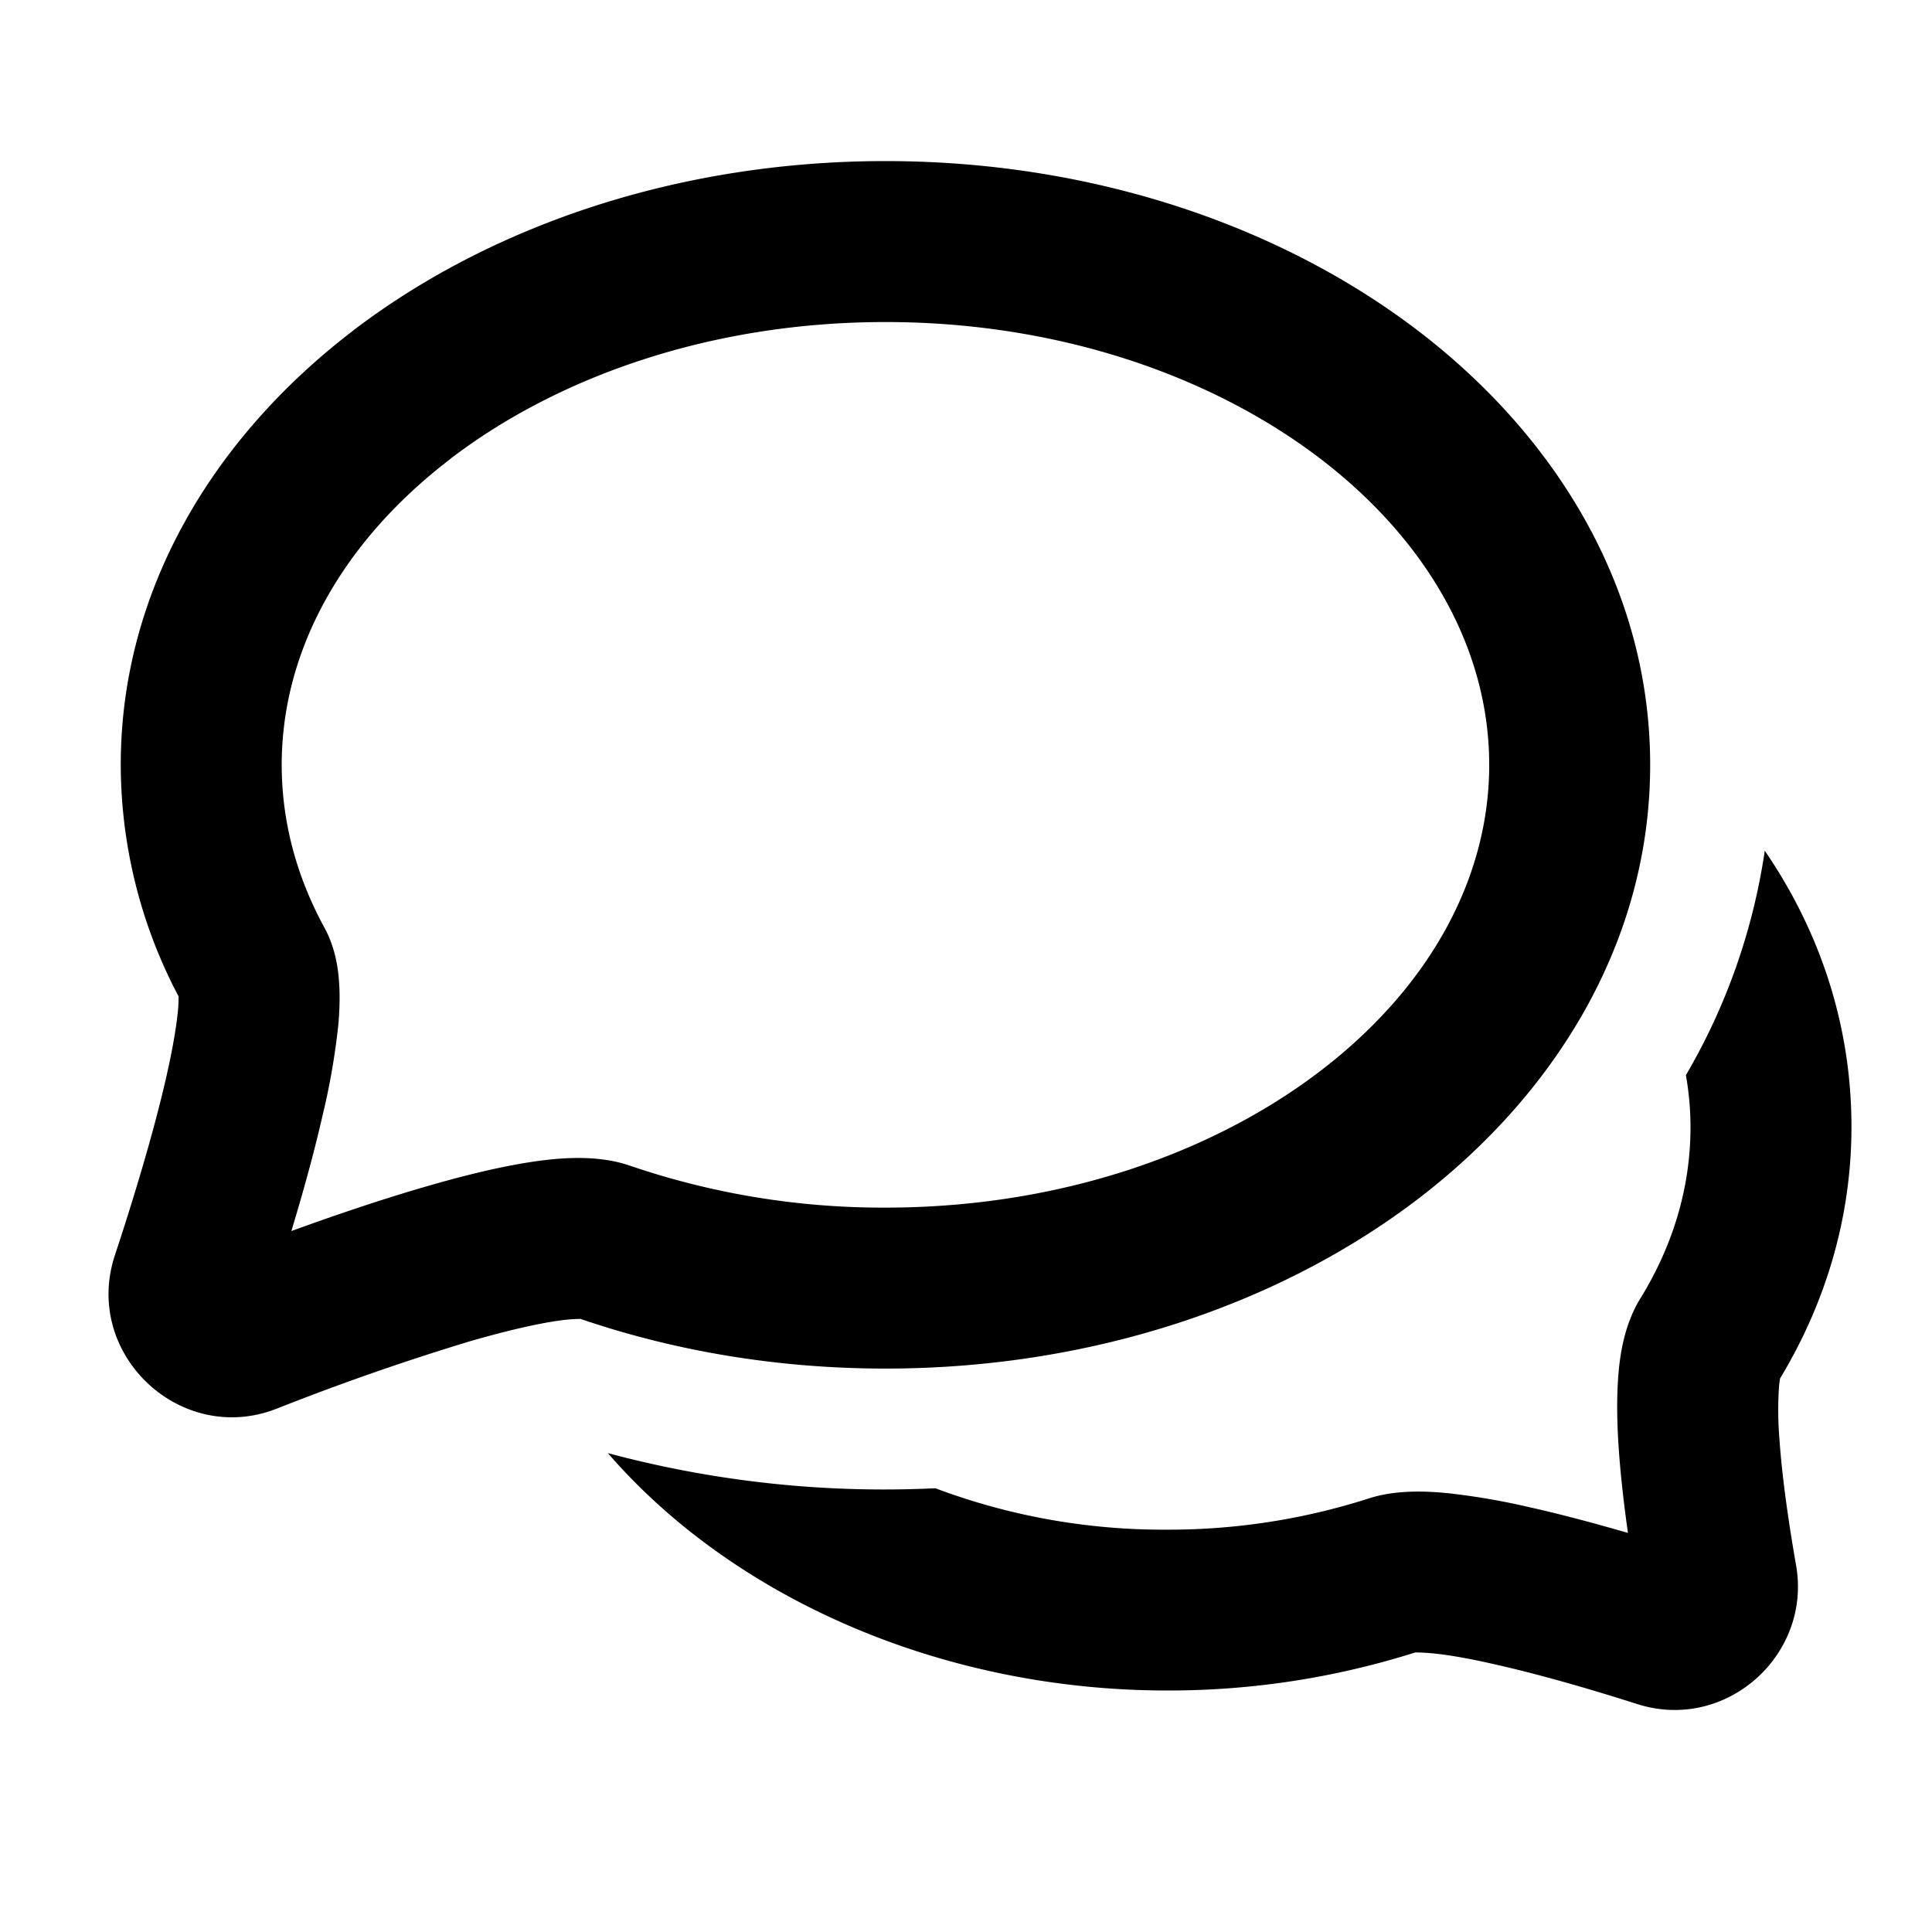 <svg width="16" height="16" xmlns="http://www.w3.org/2000/svg"><path fill-rule="evenodd" clip-rule="evenodd" d="M14.615 7.046a5.166 5.166 0 01-.653 1.858c.025.142.038.286.038.43 0 .502-.146.982-.415 1.419-.135.218-.17.473-.183.642-.015.193-.01.404.004.607.016.228.044.468.076.693-.26-.075-.542-.152-.812-.212a5.819 5.819 0 00-.66-.115c-.181-.019-.443-.034-.676.042a5.425 5.425 0 01-1.668.258 5.365 5.365 0 01-1.92-.343 8.824 8.824 0 01-2.712-.291C6.085 13.248 7.818 14 9.666 14a6.76 6.76 0 002.054-.315h.006c.016 0 .062 0 .147.008.134.014.306.044.504.09.395.088.839.22 1.184.33.734.232 1.445-.408 1.313-1.152-.056-.32-.115-.711-.138-1.05a2.96 2.96 0 01-.004-.413.783.783 0 01.01-.083c.375-.621.591-1.329.591-2.082 0-.849-.264-1.624-.718-2.288z"/><path fill-rule="evenodd" clip-rule="evenodd" d="M3.731 3.8c-.899.687-1.398 1.589-1.398 2.534 0 .471.123.925.353 1.347.088.161.113.327.121.44.01.122.005.248-.005.365a5.847 5.847 0 01-.134.766c-.07.307-.162.635-.255.943.352-.128.737-.259 1.102-.365.295-.086.593-.161.858-.203.228-.036.56-.072.845.027a6.48 6.48 0 002.115.347c1.432 0 2.703-.445 3.602-1.132.899-.688 1.398-1.59 1.398-2.535 0-.945-.5-1.847-1.398-2.535-.9-.687-2.17-1.132-3.602-1.132-1.431 0-2.703.445-3.602 1.132zm-.81-1.06c1.152-.88 2.714-1.406 4.412-1.406s3.26.526 4.412 1.406c1.152.881 1.921 2.146 1.921 3.594s-.769 2.713-1.921 3.594c-1.152.88-2.714 1.406-4.412 1.406-.895 0-1.75-.146-2.527-.412 0 .003-.064-.004-.225.022-.186.03-.423.087-.693.165a20.59 20.59 0 00-1.599.558c-.796.31-1.606-.455-1.338-1.27.142-.43.31-.976.419-1.447.055-.237.09-.436.104-.584a1.16 1.16 0 00.005-.114A4.117 4.117 0 011 6.334c0-1.448.77-2.713 1.922-3.594z"/></svg>